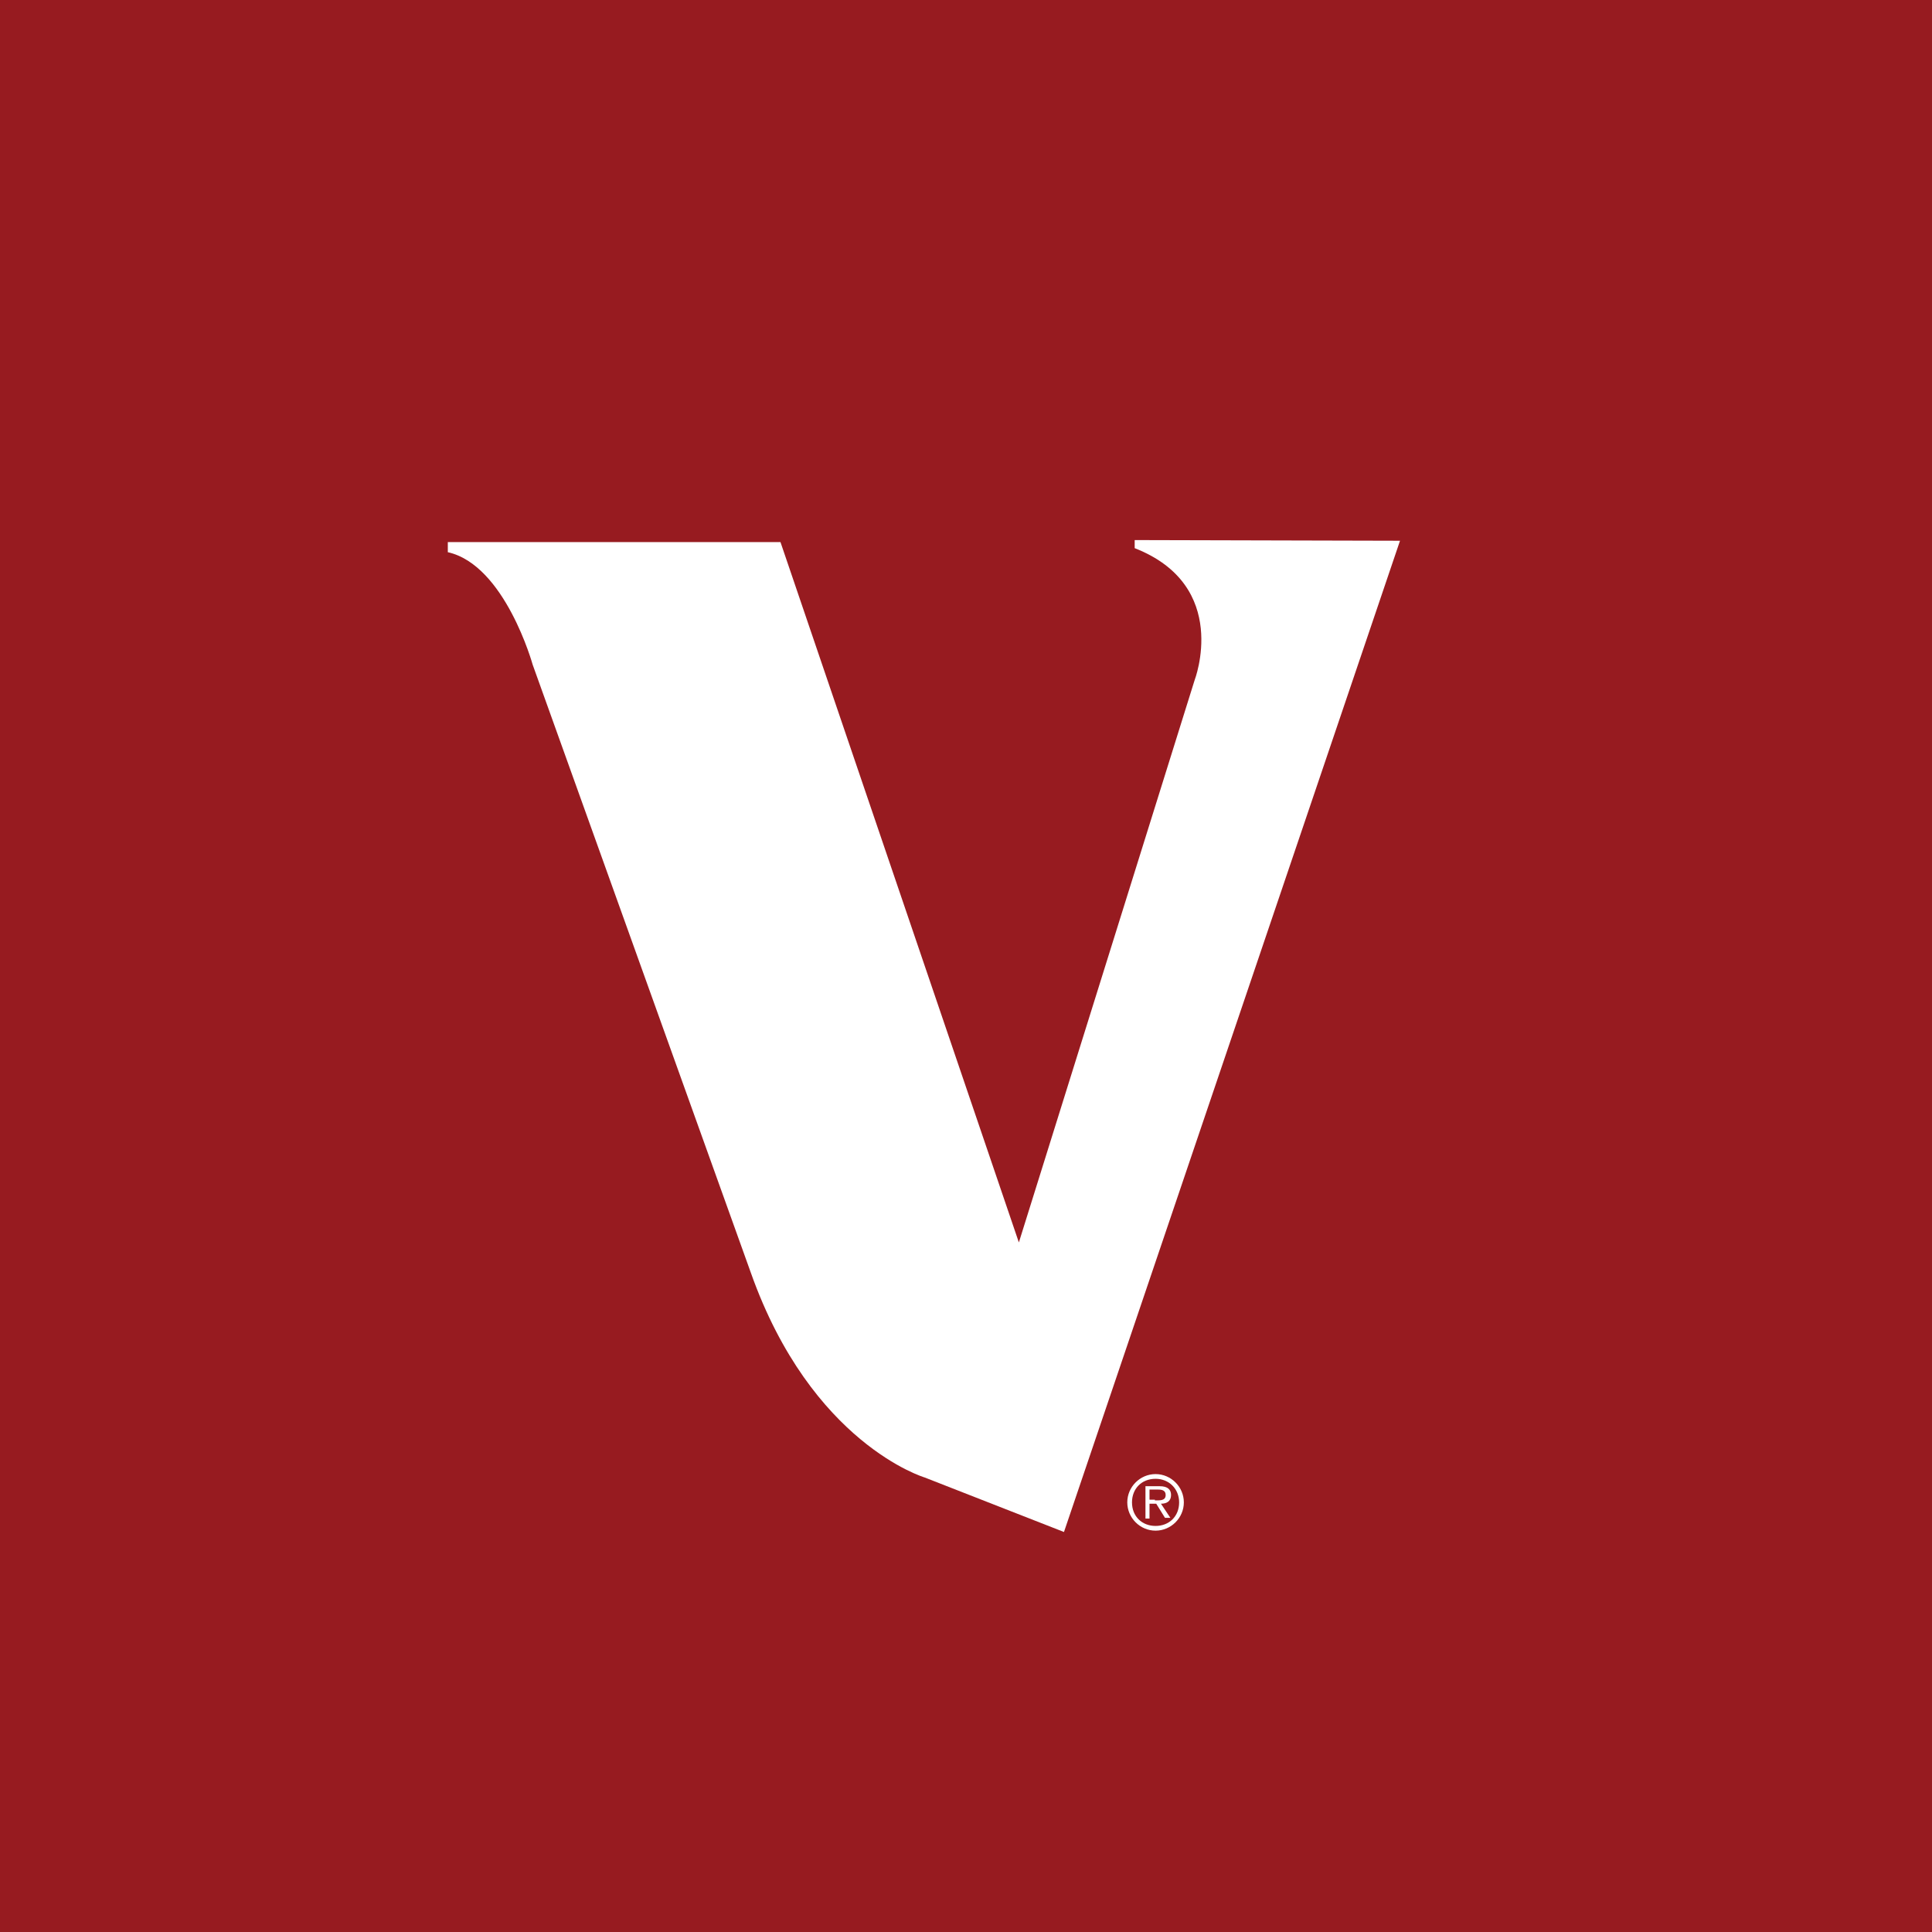 <?xml version="1.0" encoding="utf-8"?>
<!-- Generator: Adobe Illustrator 27.5.0, SVG Export Plug-In . SVG Version: 6.00 Build 0)  -->
<svg version="1.2" baseProfile="tiny-ps" id="Layer_1" xmlns="http://www.w3.org/2000/svg" xmlns:xlink="http://www.w3.org/1999/xlink"
	 viewBox="0 0 286.9 286.9" xml:space="preserve">
<title> Vanguard </title>
<rect fill="#971B20" width="286.9" height="286.9"/>
<path fill="#FFFFFF" d="M168.5,80.2c0,0,0,1,0,1.2c14.3,5.6,8.9,19.6,8.9,19.6l-26.1,83.5L115.9,80.5H66.5V82
	c8.5,1.9,12.6,16.7,12.6,16.7l32.4,90.3c9,25.4,25.8,30.4,25.8,30.4l20.7,8.1l49.9-147.2L168.5,80.2L168.5,80.2z"/>
<g>
	<path fill="#FFFFFF" d="M167.4,223.1c0-2.3,1.9-4.2,4.2-4.2c2.3,0,4.2,1.9,4.2,4.2c0,2.3-1.9,4.2-4.2,4.2
		C169.3,227.3,167.4,225.4,167.4,223.1z M175.1,223.1c0-2-1.5-3.5-3.5-3.5c-2.1,0-3.5,1.5-3.5,3.5c0,2.1,1.5,3.5,3.5,3.5
		C173.6,226.6,175.1,225.2,175.1,223.1z M170.7,225.5h-0.6v-4.8h2.1c1.2,0,1.7,0.5,1.7,1.3c0,0.9-0.6,1.3-1.5,1.3l1.4,2.1H173
		l-1.3-2.1h-1V225.5z M171.5,222.8c0.7,0,1.6,0.1,1.6-0.8c0-0.7-0.6-0.8-1.1-0.8h-1.3v1.5H171.5z"/>
</g>
</svg>
